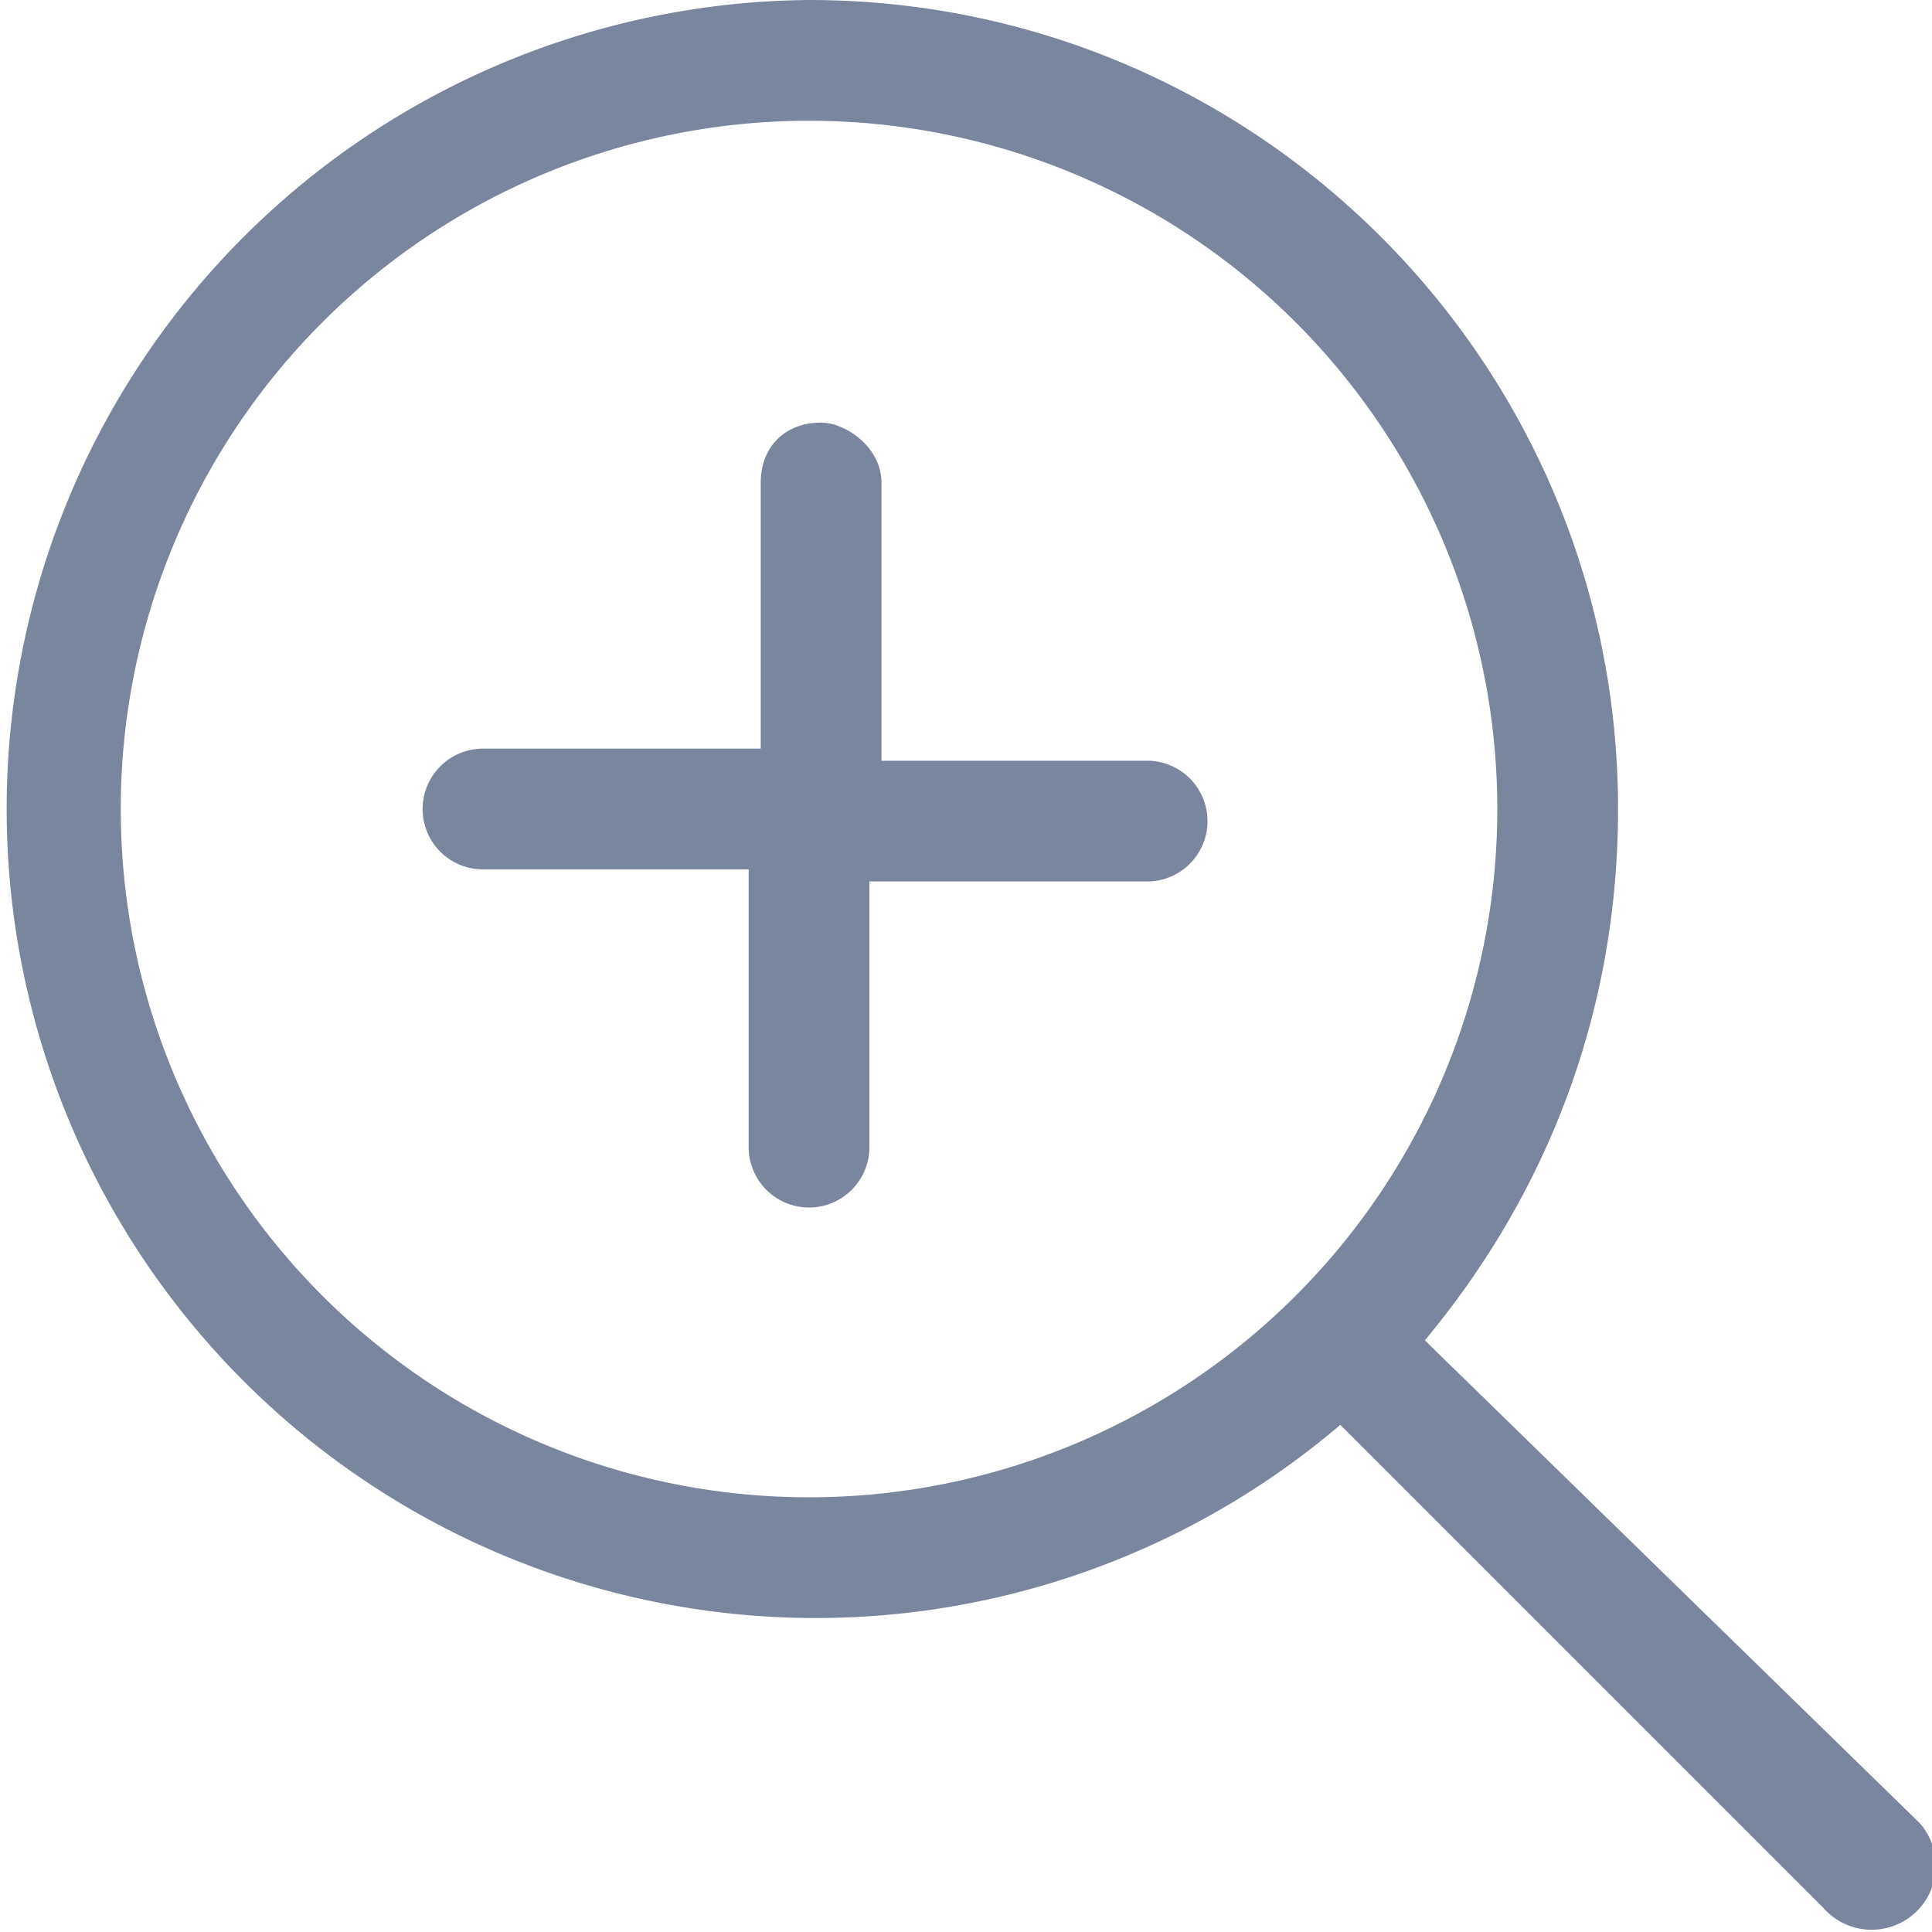 <!--{
  "category": "Charts"
}-->
<svg width="16" height="16" fill="none" xmlns="http://www.w3.org/2000/svg"><path d="M6.8 3.5c.2 0 .5.2.5.5v2.3h2.2a.5.5 0 0 1 0 1H7.2v2.2a.5.5 0 0 1-1 0V7.2H4a.5.5 0 0 1 0-1h2.3V4c0-.3.2-.5.5-.5Z" fill="#7A859E"/><path fill-rule="evenodd" clip-rule="evenodd" d="M6.7 0a6.7 6.7 0 1 0 4.4 11.8l4 4a.5.5 0 1 0 .8-.7l-4.1-4c1-1.2 1.6-2.7 1.6-4.4 0-3.7-3-6.7-6.7-6.7ZM1 6.7a5.7 5.7 0 1 1 11.4 0A5.7 5.7 0 0 1 1 6.7Z" fill="#7A859E"/></svg>
